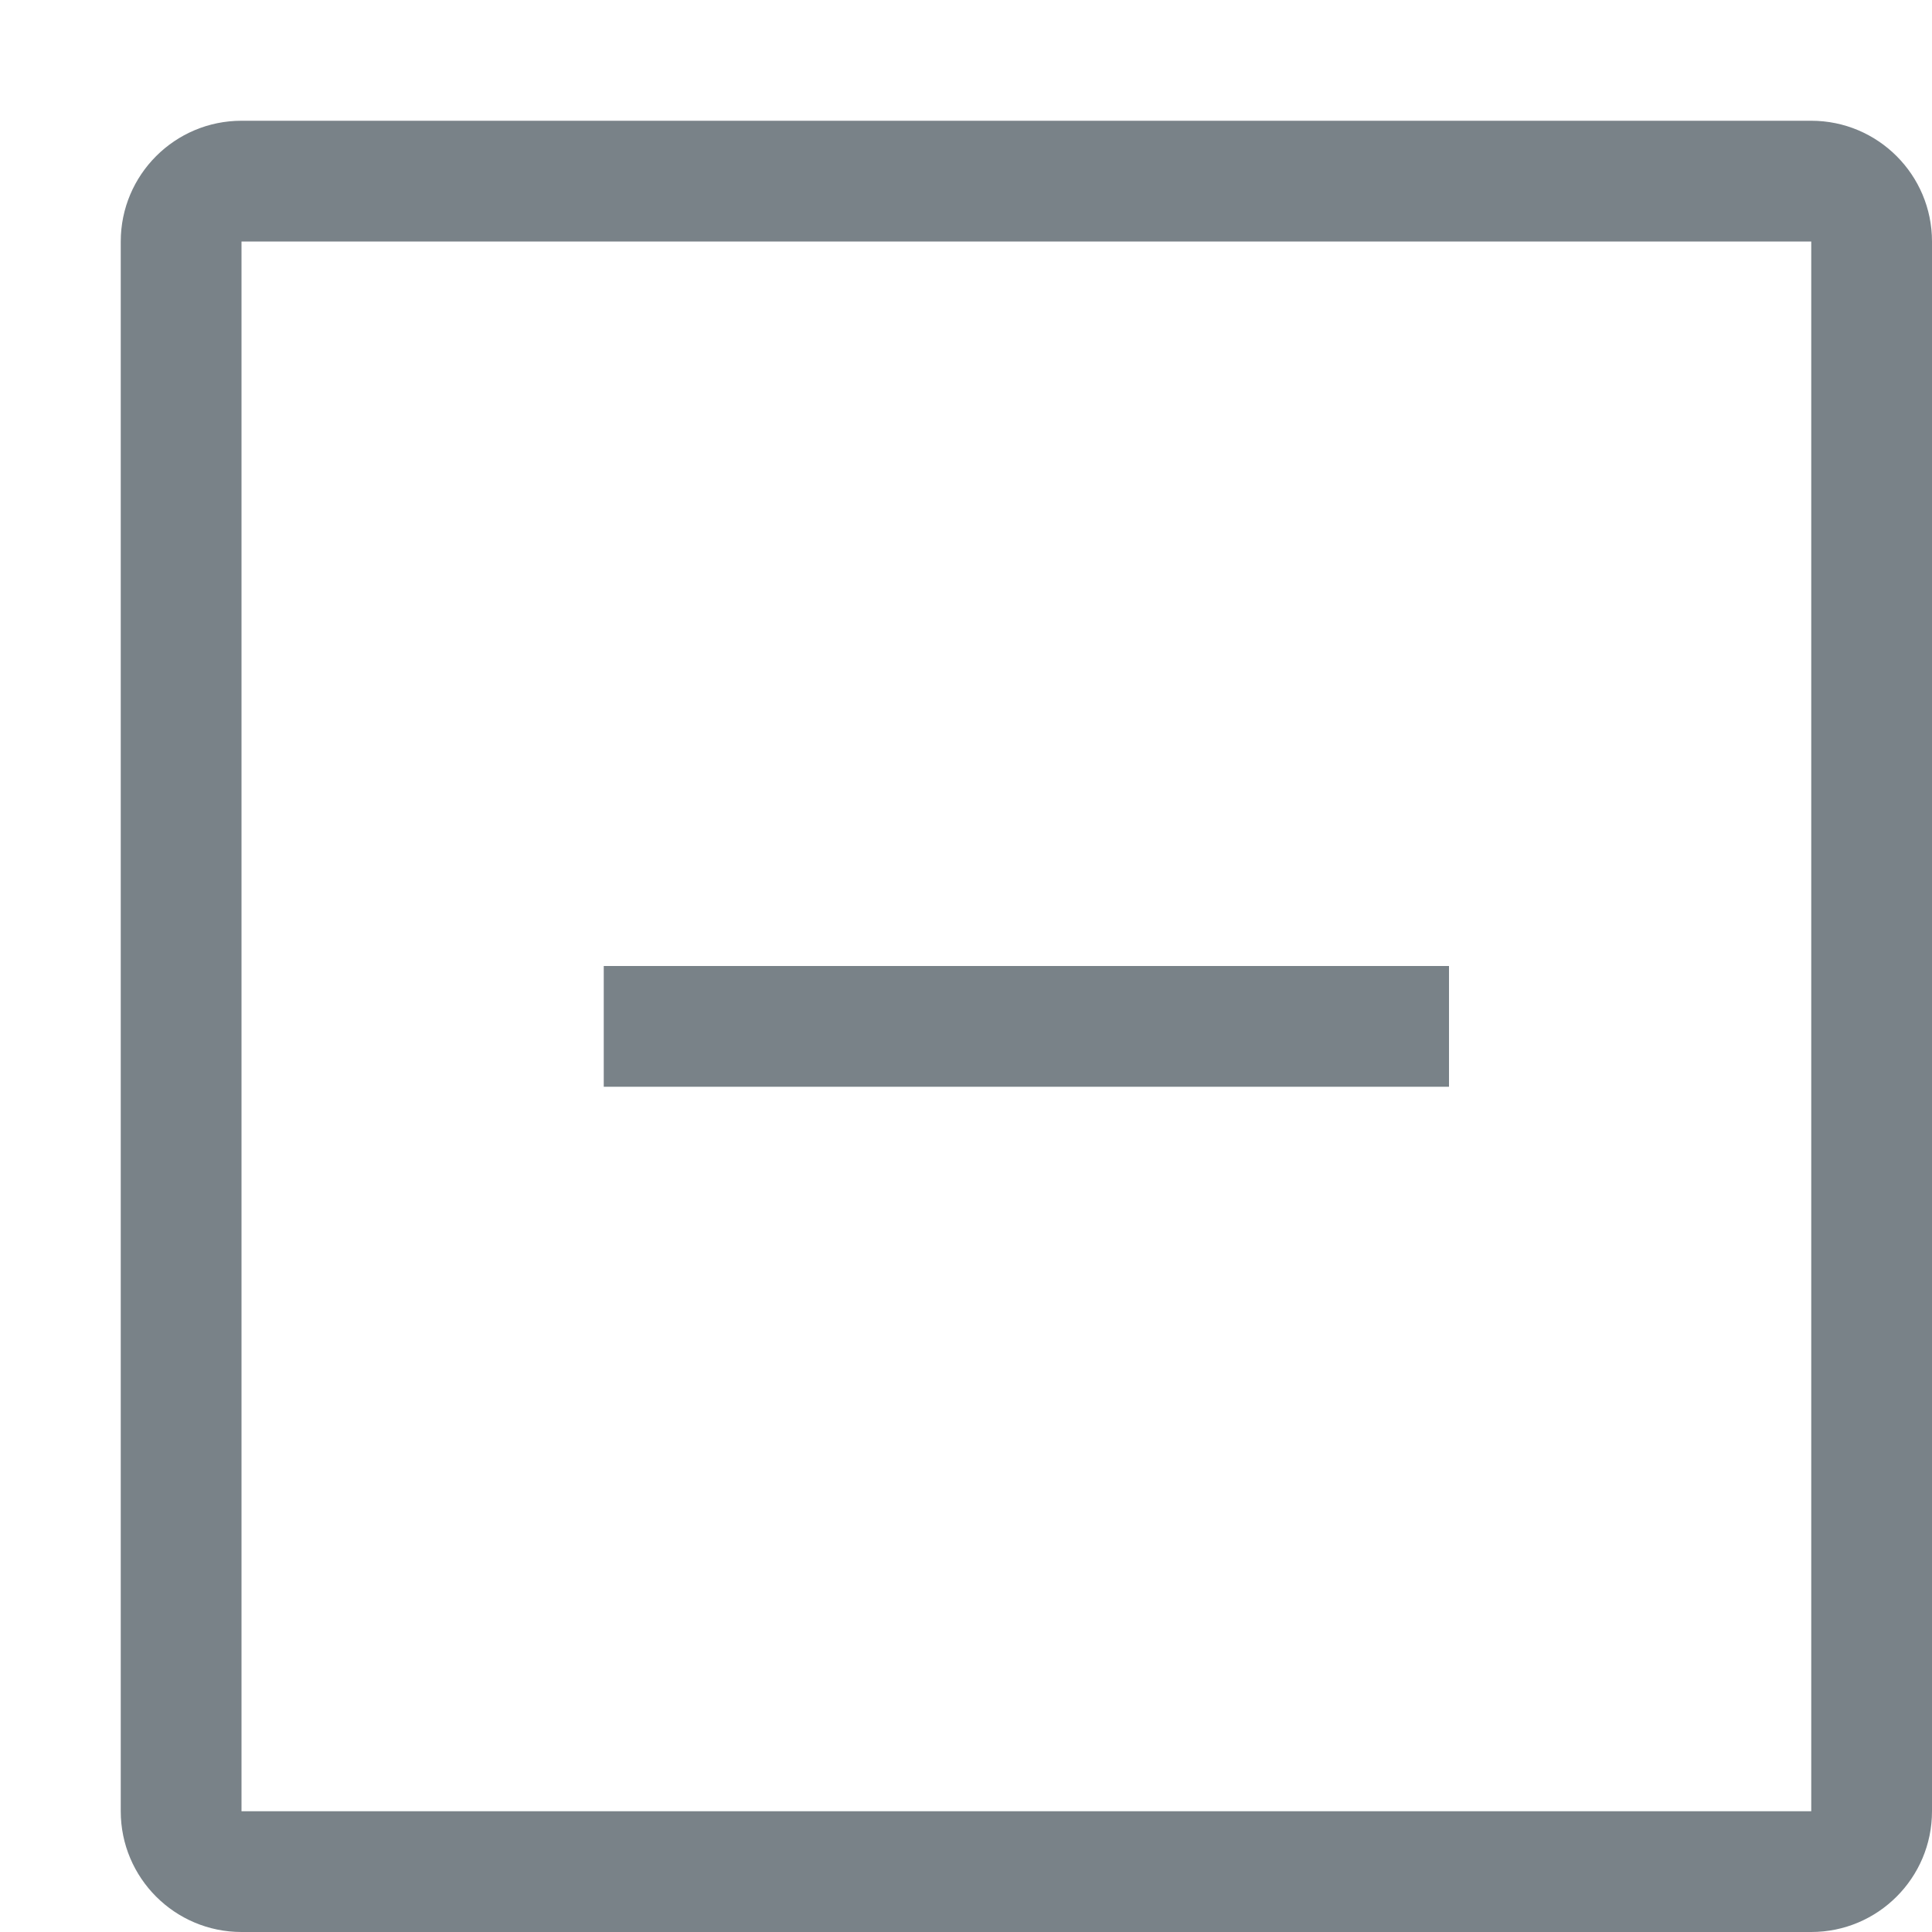 <svg width="16" height="16" viewBox="0 0 16 16" fill="none" xmlns="http://www.w3.org/2000/svg">
<path fill-rule="evenodd" clip-rule="evenodd" d="M2 2H15V15H2L2 2ZM1 2C1 1.448 1.448 1 2 1H15C15.552 1 16 1.448 16 2V15C16 15.552 15.552 16 15 16H2C1.448 16 1 15.552 1 15V2ZM12 9V8H5V9H12Z" fill="#798288"/>
</svg>
